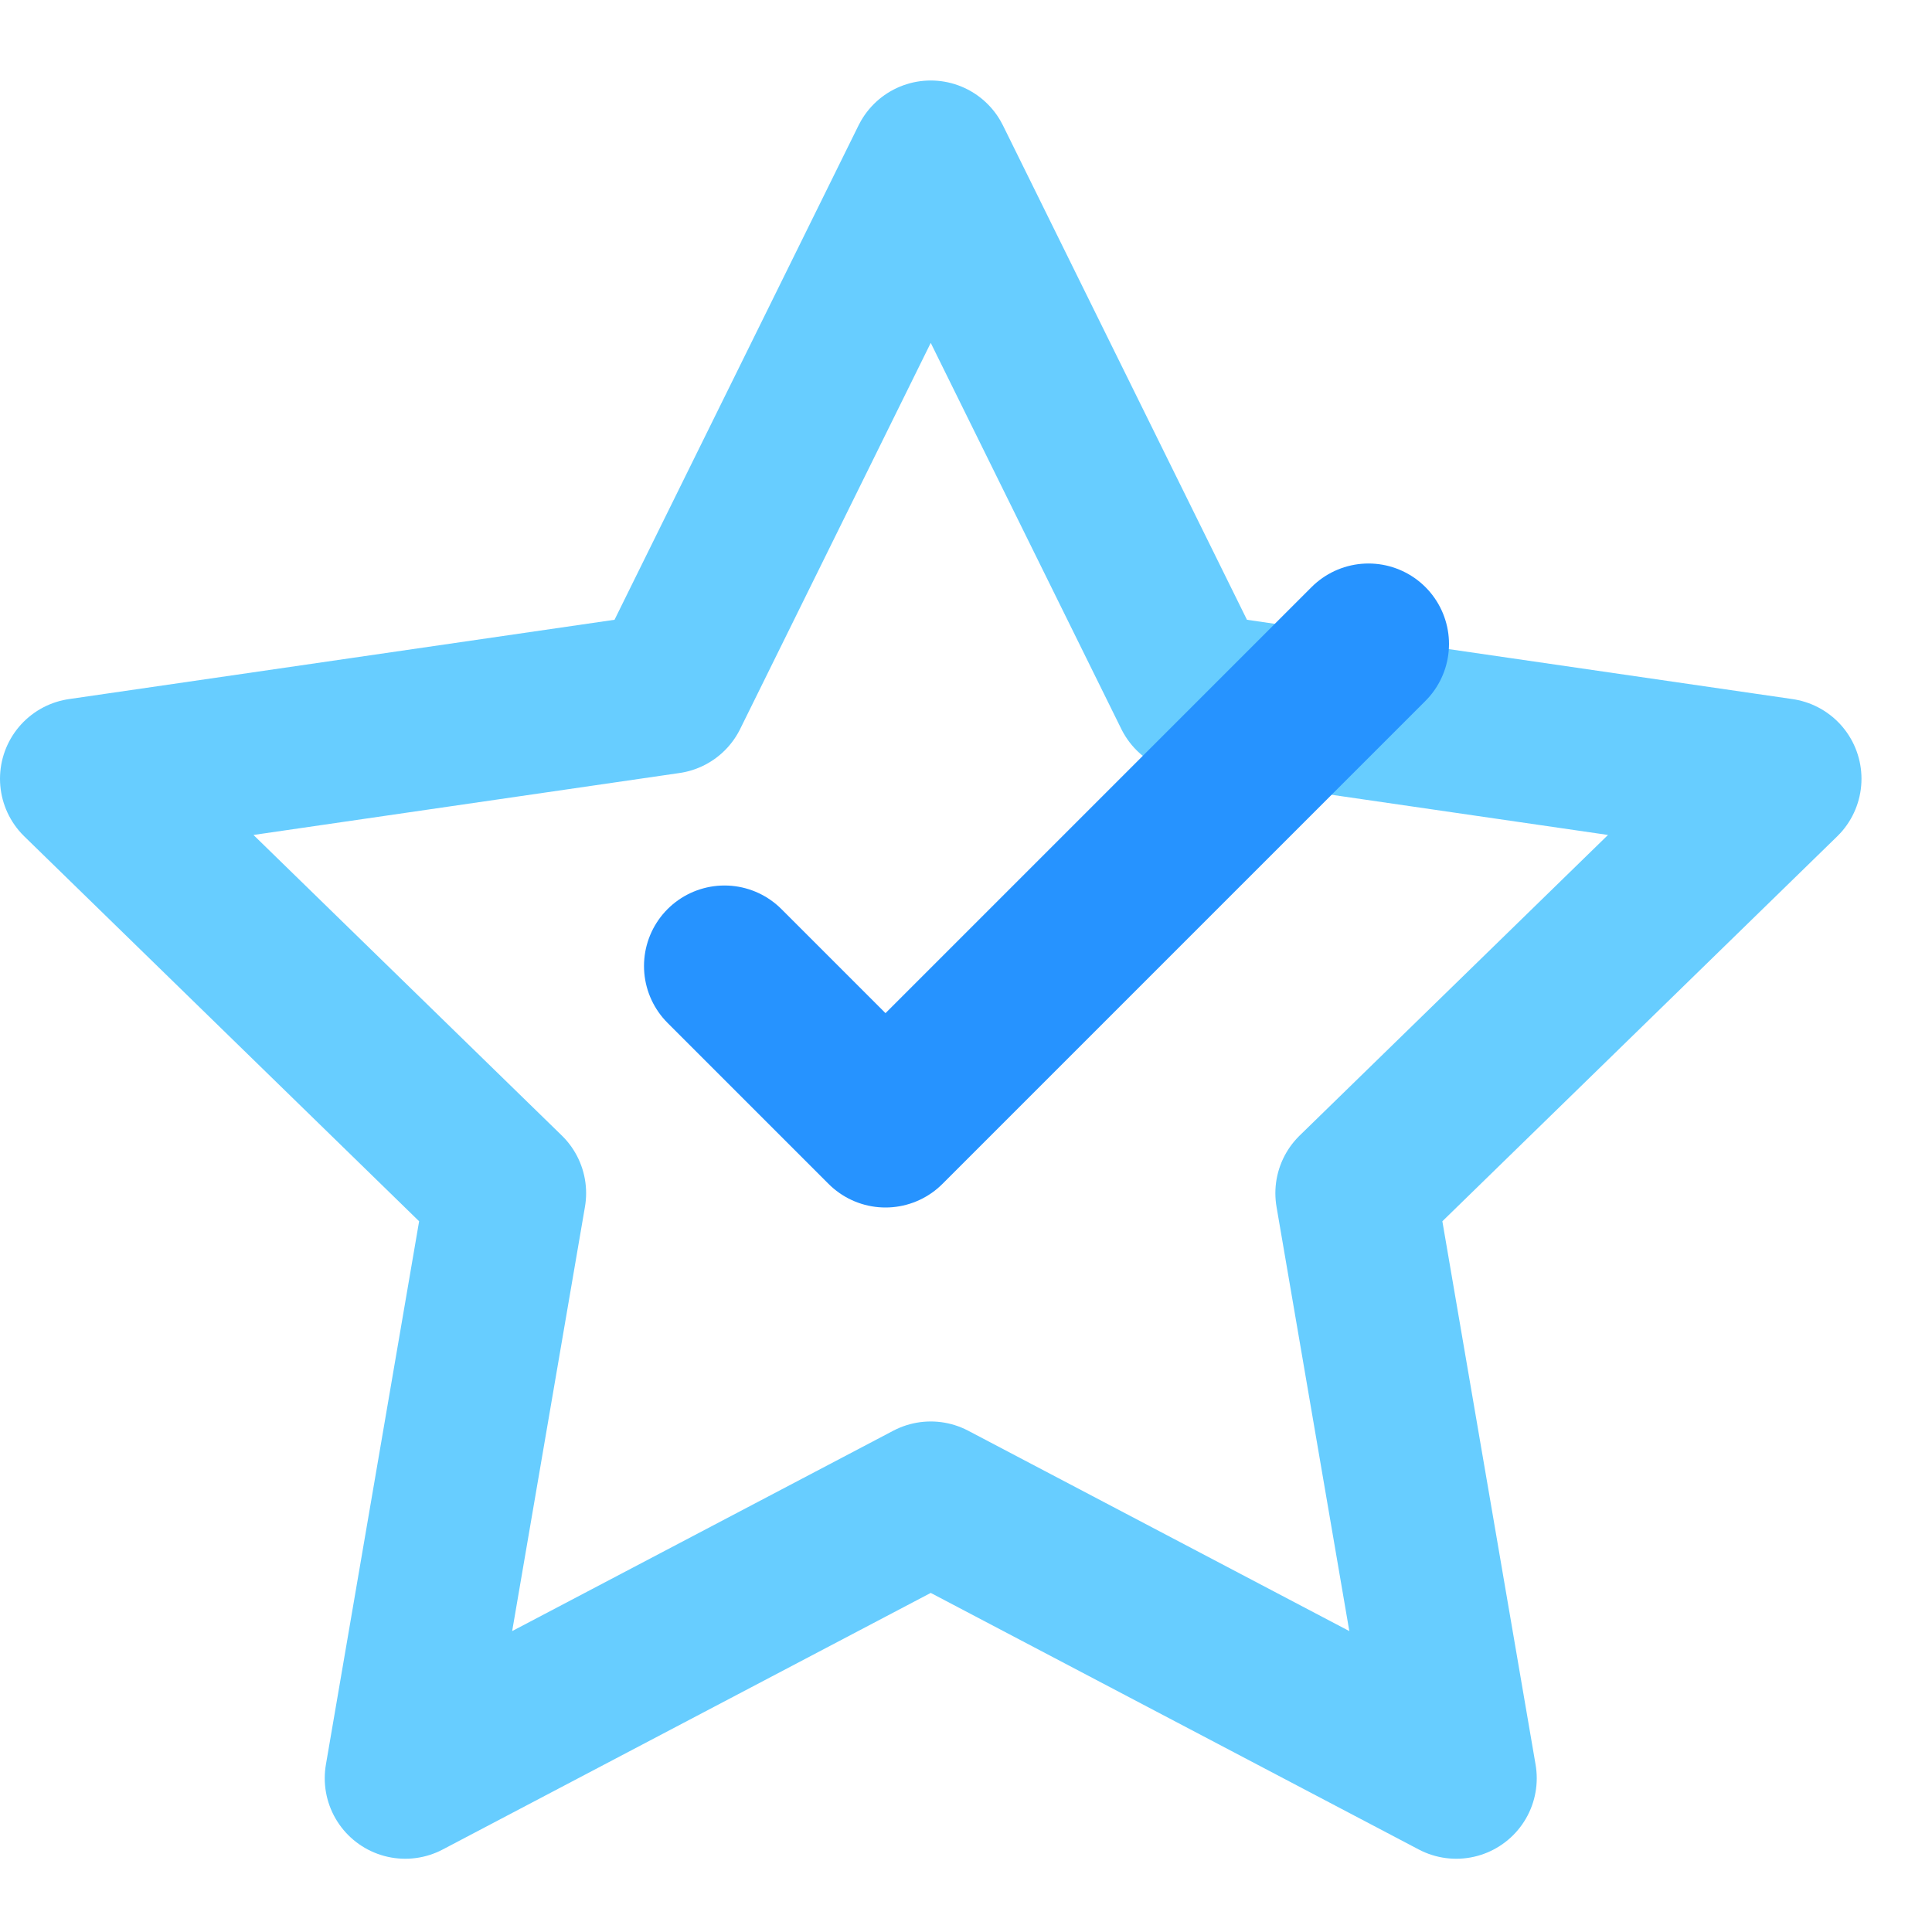 <svg width="24" height="24" viewBox="0 0 24 24" fill="none" xmlns="http://www.w3.org/2000/svg">
<path fill-rule="evenodd" clip-rule="evenodd" d="M11.562 18.658L5.034 22.09L6.281 14.822L1 9.674L8.298 8.613L11.562 2L14.826 8.613L22.124 9.674L16.843 14.822L18.09 22.09L11.562 18.658Z" stroke="#67CDFF" stroke-width="2" stroke-linecap="round" stroke-linejoin="round"/>
<path d="M9 12L11 14L17 8" stroke="#2693FF" stroke-width="2" stroke-linecap="round" stroke-linejoin="round"/>
</svg>

